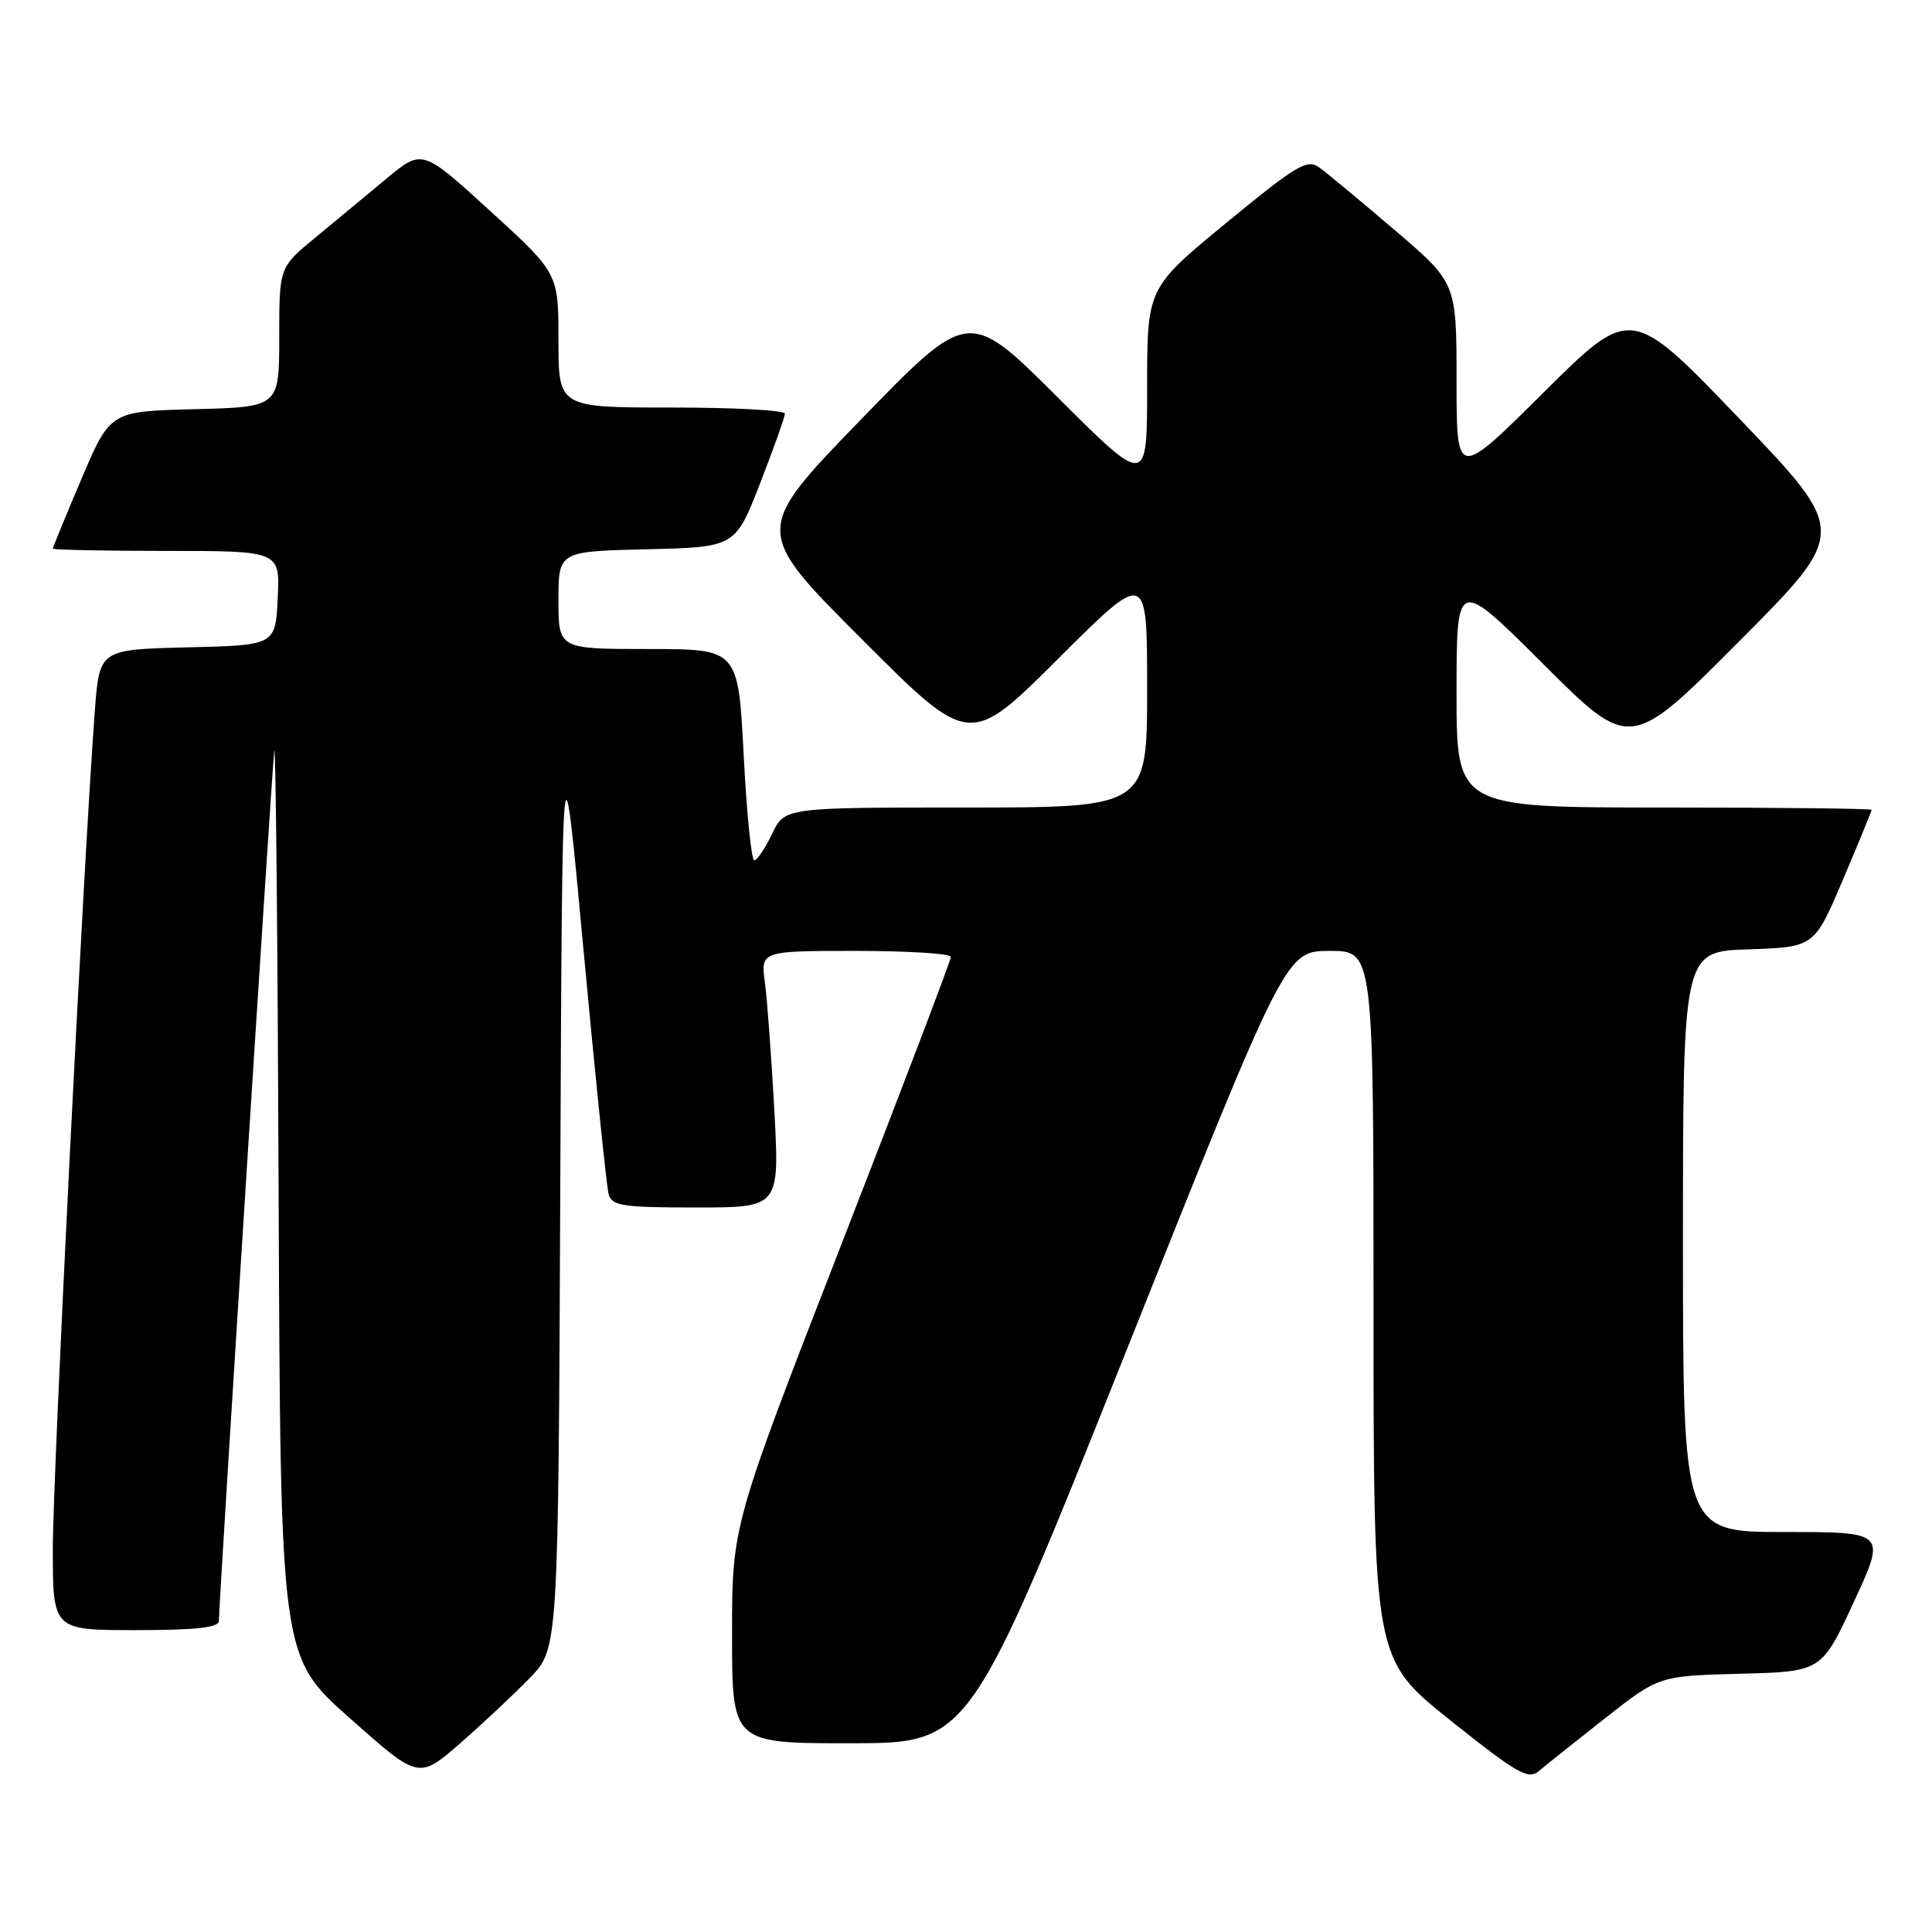 <?xml version="1.0" encoding="UTF-8" standalone="no"?>
<!DOCTYPE svg PUBLIC "-//W3C//DTD SVG 1.1//EN" "http://www.w3.org/Graphics/SVG/1.1/DTD/svg11.dtd" >
<svg xmlns="http://www.w3.org/2000/svg" xmlns:xlink="http://www.w3.org/1999/xlink" version="1.1" viewBox="0 0 256 256">
 <g >
 <path fill="currentColor"
d=" M 70.24 222.30 C 73.98 218.43 73.98 218.43 74.24 156.97 C 74.50 95.50 74.50 95.50 77.33 126.00 C 78.89 142.78 80.38 157.29 80.65 158.25 C 81.07 159.78 82.51 160.00 92.21 160.00 C 103.29 160.00 103.29 160.00 102.61 147.25 C 102.23 140.24 101.67 132.59 101.36 130.25 C 100.79 126.00 100.79 126.00 113.39 126.00 C 120.33 126.00 126.00 126.36 126.00 126.79 C 126.00 127.23 119.48 144.36 111.50 164.86 C 97.00 202.14 97.00 202.14 97.00 216.57 C 97.00 231.00 97.00 231.00 112.75 230.99 C 128.50 230.98 128.50 230.98 149.44 178.49 C 170.38 126.00 170.38 126.00 176.19 126.00 C 182.00 126.00 182.00 126.00 182.00 172.91 C 182.00 219.82 182.00 219.82 192.15 227.93 C 201.00 235.00 202.51 235.86 203.90 234.68 C 204.78 233.93 208.72 230.79 212.65 227.70 C 219.81 222.07 219.81 222.07 230.59 221.78 C 241.37 221.50 241.37 221.50 245.65 212.25 C 249.93 203.00 249.93 203.00 236.46 203.00 C 223.00 203.00 223.00 203.00 223.00 164.54 C 223.00 126.08 223.00 126.08 231.70 125.79 C 240.40 125.50 240.40 125.50 244.20 116.56 C 246.29 111.64 248.00 107.47 248.00 107.31 C 248.00 107.14 235.62 107.00 220.50 107.00 C 193.00 107.00 193.00 107.00 193.00 91.77 C 193.00 76.53 193.00 76.53 204.51 88.01 C 216.01 99.48 216.01 99.48 230.44 84.99 C 244.87 70.50 244.87 70.50 230.50 55.50 C 216.12 40.50 216.12 40.50 204.56 51.98 C 193.00 63.47 193.00 63.47 193.00 50.48 C 193.00 37.48 193.00 37.48 184.81 30.49 C 180.31 26.65 175.81 22.91 174.81 22.19 C 173.20 21.03 171.82 21.86 162.50 29.52 C 152.00 38.16 152.00 38.16 152.00 51.31 C 152.00 64.47 152.00 64.47 140.17 52.67 C 128.35 40.88 128.35 40.88 114.08 55.59 C 99.82 70.30 99.82 70.30 114.15 84.65 C 128.47 99.00 128.47 99.00 140.24 87.26 C 152.00 75.53 152.00 75.53 152.00 91.27 C 152.00 107.00 152.00 107.00 127.98 107.00 C 103.97 107.00 103.97 107.00 102.30 110.50 C 101.38 112.42 100.32 114.00 99.94 114.00 C 99.57 114.00 98.93 107.70 98.54 100.00 C 97.81 86.00 97.81 86.00 85.91 86.00 C 74.00 86.00 74.00 86.00 74.00 79.53 C 74.00 73.06 74.00 73.06 85.71 72.78 C 97.42 72.50 97.42 72.50 100.71 64.06 C 102.52 59.41 104.00 55.25 104.00 54.81 C 104.00 54.36 97.25 54.00 89.00 54.00 C 74.00 54.00 74.00 54.00 74.00 45.11 C 74.00 36.22 74.00 36.22 64.97 27.97 C 55.94 19.73 55.94 19.73 51.22 23.66 C 48.63 25.82 44.36 29.35 41.75 31.51 C 37.00 35.42 37.00 35.42 37.00 44.68 C 37.00 53.93 37.00 53.93 25.80 54.22 C 14.61 54.50 14.61 54.50 10.80 63.44 C 8.71 68.36 7.00 72.53 7.00 72.69 C 7.00 72.86 13.77 73.00 22.05 73.00 C 37.10 73.00 37.10 73.00 36.80 79.25 C 36.50 85.50 36.50 85.50 24.84 85.78 C 13.17 86.06 13.17 86.06 12.56 94.28 C 11.09 113.80 7.00 195.44 7.00 205.25 C 7.00 216.00 7.00 216.00 18.00 216.00 C 25.93 216.00 29.00 215.66 29.00 214.79 C 29.00 212.46 36.00 102.47 36.34 99.50 C 36.53 97.85 36.79 124.17 36.92 158.00 C 37.16 219.50 37.16 219.50 46.32 227.64 C 55.48 235.78 55.48 235.78 60.99 230.98 C 64.02 228.33 68.18 224.43 70.24 222.30 Z "/>
</g>
</svg>